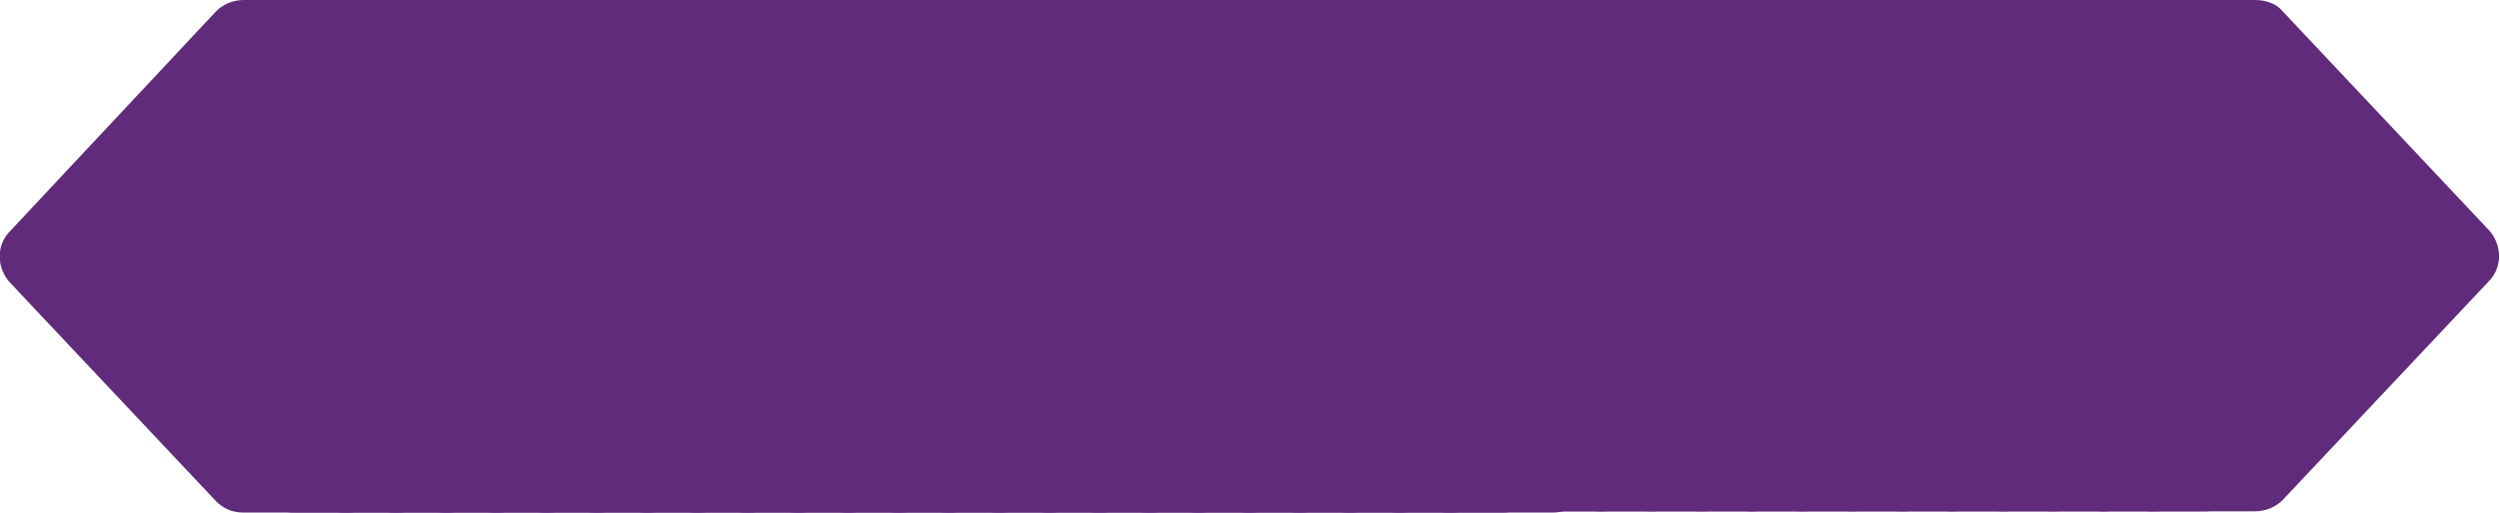 <?xml version="1.0" encoding="utf-8"?>
<!-- Generator: Adobe Illustrator 22.1.0, SVG Export Plug-In . SVG Version: 6.00 Build 0)  -->
<svg version="1.1" id="Layer_1" xmlns="http://www.w3.org/2000/svg" xmlns:xlink="http://www.w3.org/1999/xlink" x="0px" y="0px"
	 viewBox="0 0 199 40.8" style="enable-background:new 0 0 199 40.8;" xml:space="preserve">
<style type="text/css">
	.st0{fill:#E6DDEA;}
	.st1{fill:#612B7C;}
	.st2{fill:#DAEAC1;}
	.st3{fill:#7FC342;}
	.st4{fill:#FFFFFF;}
	.st5{fill:#989699;}
</style>
<g>
	<g>
		<g>
			<g>
				<path class="st1" d="M179.5,0l-8.3,0c-0.8,0-1.6,0.3-2.2,0.9l-16.4,17.4c-1.1,1.1-1.1,2.9,0,4.1l16.4,17.4
					c0.6,0.6,1.3,0.9,2.2,0.9l8.3,0c0.8,0,1.6-0.3,2.2-0.9l16.4-17.4c1.1-1.1,1.1-2.9,0-4.1L181.7,0.9C181.2,0.3,180.4,0,179.5,0z"
					/>
			</g>
		</g>
		<g>
			<path class="st1" d="M175.6,0l-8.3,0c-0.8,0-1.6,0.3-2.2,0.9l-16.4,17.4c-1.1,1.1-1.1,2.9,0,4.1l16.4,17.4
				c0.6,0.6,1.3,0.9,2.2,0.9l8.3,0c0.8,0,1.6-0.3,2.2-0.9l16.4-17.4c1.1-1.1,1.1-2.9,0-4.1L177.7,0.9C177.2,0.3,176.4,0,175.6,0z"/>
		</g>
		<g>
			<path class="st1" d="M171.6,0l-8.3,0c-0.8,0-1.6,0.3-2.2,0.9l-16.4,17.4c-1.1,1.1-1.1,2.9,0,4.1l16.4,17.4
				c0.6,0.6,1.3,0.9,2.2,0.9l8.3,0c0.8,0,1.6-0.3,2.2-0.9l16.4-17.4c1.1-1.1,1.1-2.9,0-4.1L173.7,0.9C173.2,0.3,172.4,0,171.6,0z"/>
		</g>
		<g>
			<path class="st1" d="M167.6,0l-8.3,0c-0.8,0-1.6,0.3-2.2,0.9l-16.4,17.4c-1.1,1.1-1.1,2.9,0,4.1l16.4,17.4
				c0.6,0.6,1.3,0.9,2.2,0.9l8.3,0c0.8,0,1.6-0.3,2.2-0.9l16.4-17.4c1.1-1.1,1.1-2.9,0-4.1L169.7,0.9C169.2,0.3,168.4,0,167.6,0z"/>
		</g>
		<g>
			<path class="st1" d="M163.6,0l-8.3,0c-0.8,0-1.6,0.3-2.2,0.9l-16.4,17.4c-1.1,1.1-1.1,2.9,0,4.1l16.4,17.4
				c0.6,0.6,1.3,0.9,2.2,0.9l8.3,0c0.8,0,1.6-0.3,2.2-0.9l16.4-17.4c1.1-1.1,1.1-2.9,0-4.1L165.7,0.9C165.2,0.3,164.4,0,163.6,0z"/>
		</g>
		<g>
			<path class="st1" d="M159.6,0l-8.3,0c-0.8,0-1.6,0.3-2.2,0.9l-16.4,17.4c-1.1,1.1-1.1,2.9,0,4.1l16.4,17.4
				c0.6,0.6,1.3,0.9,2.2,0.9l8.3,0c0.8,0,1.6-0.3,2.2-0.9l16.4-17.4c1.1-1.1,1.1-2.9,0-4.1L161.7,0.9C161.2,0.3,160.4,0,159.6,0z"/>
		</g>
		<g>
			<path class="st1" d="M155.6,0l-8.3,0c-0.8,0-1.6,0.3-2.2,0.9l-16.4,17.4c-1.1,1.1-1.1,2.9,0,4.1l16.4,17.4
				c0.6,0.6,1.3,0.9,2.2,0.9l8.3,0c0.8,0,1.6-0.3,2.2-0.9l16.4-17.4c1.1-1.1,1.1-2.9,0-4.1L157.7,0.9C157.2,0.3,156.4,0,155.6,0z"/>
		</g>
		<g>
			<path class="st1" d="M151.6,0l-8.3,0c-0.8,0-1.6,0.3-2.2,0.9l-16.4,17.4c-1.1,1.1-1.1,2.9,0,4.1l16.4,17.4
				c0.6,0.6,1.3,0.9,2.2,0.9l8.3,0c0.8,0,1.6-0.3,2.2-0.9l16.4-17.4c1.1-1.1,1.1-2.9,0-4.1L153.7,0.9C153.2,0.3,152.4,0,151.6,0z"/>
		</g>
		<g>
			<path class="st1" d="M147.6,0l-8.3,0c-0.8,0-1.6,0.3-2.2,0.9l-16.4,17.4c-1.1,1.1-1.1,2.9,0,4.1l16.4,17.4
				c0.6,0.6,1.3,0.9,2.2,0.9l8.3,0c0.8,0,1.6-0.3,2.2-0.9l16.4-17.4c1.1-1.1,1.1-2.9,0-4.1L149.7,0.9C149.2,0.3,148.4,0,147.6,0z"/>
		</g>
		<g>
			<path class="st1" d="M143.6,0l-8.3,0c-0.8,0-1.6,0.3-2.2,0.9l-16.4,17.4c-1.1,1.1-1.1,2.9,0,4.1l16.4,17.4
				c0.6,0.6,1.3,0.9,2.2,0.9l8.3,0c0.8,0,1.6-0.3,2.2-0.9l16.4-17.4c1.1-1.1,1.1-2.9,0-4.1L145.8,0.9C145.2,0.3,144.4,0,143.6,0z"/>
		</g>
		<g>
			<path class="st1" d="M139.6,0l-8.3,0c-0.8,0-1.6,0.3-2.2,0.9l-16.4,17.4c-1.1,1.1-1.1,2.9,0,4.1l16.4,17.4
				c0.6,0.6,1.3,0.9,2.2,0.9l8.3,0c0.8,0,1.6-0.3,2.2-0.9l16.4-17.4c1.1-1.1,1.1-2.9,0-4.1L141.8,0.9C141.2,0.3,140.4,0,139.6,0z"/>
		</g>
		<g>
			<path class="st1" d="M135.6,0l-8.3,0c-0.8,0-1.6,0.3-2.2,0.9l-16.4,17.4c-1.1,1.1-1.1,2.9,0,4.1l16.4,17.4
				c0.6,0.6,1.3,0.9,2.2,0.9l8.3,0c0.8,0,1.6-0.3,2.2-0.9l16.4-17.4c1.1-1.1,1.1-2.9,0-4.1L137.8,0.9C137.2,0.3,136.4,0,135.6,0z"/>
		</g>
		<g>
			<path class="st1" d="M131.6,0l-8.3,0c-0.8,0-1.6,0.3-2.2,0.9l-16.4,17.4c-1.1,1.1-1.1,2.9,0,4.1l16.4,17.4
				c0.6,0.6,1.3,0.9,2.2,0.9l8.3,0c0.8,0,1.6-0.3,2.2-0.9l16.4-17.4c1.1-1.1,1.1-2.9,0-4.1L133.8,0.9C133.2,0.3,132.4,0,131.6,0z"/>
		</g>
		<g>
			<path class="st1" d="M127.6,0l-8.3,0c-0.8,0-1.6,0.3-2.2,0.9l-16.4,17.4c-1.1,1.1-1.1,2.9,0,4.1l16.4,17.4
				c0.6,0.6,1.3,0.9,2.2,0.9l8.3,0c0.8,0,1.6-0.3,2.2-0.9l16.4-17.4c1.1-1.1,1.1-2.9,0-4.1L129.8,0.9C129.2,0.3,128.4,0,127.6,0z"/>
		</g>
		<g>
			<path class="st1" d="M123.6,0l-8.3,0c-0.8,0-1.6,0.3-2.2,0.9L96.7,18.4c-1.1,1.1-1.1,2.9,0,4.1l16.4,17.4
				c0.6,0.6,1.3,0.9,2.2,0.9l8.3,0c0.8,0,1.6-0.3,2.2-0.9l16.4-17.4c1.1-1.1,1.1-2.9,0-4.1L125.8,0.9C125.2,0.3,124.4,0,123.6,0z"/>
		</g>
		<g>
			<path class="st1" d="M119.6,0l-8.3,0c-0.8,0-1.6,0.3-2.2,0.9L92.7,18.4c-1.1,1.1-1.1,2.9,0,4.1l16.4,17.4
				c0.6,0.6,1.3,0.9,2.2,0.9l8.3,0c0.8,0,1.6-0.3,2.2-0.9l16.4-17.4c1.1-1.1,1.1-2.9,0-4.1L121.8,0.9C121.2,0.3,120.4,0,119.6,0z"/>
		</g>
		<g>
			<path class="st1" d="M115.6,0l-8.3,0c-0.8,0-1.6,0.3-2.2,0.9L88.7,18.4c-1.1,1.1-1.1,2.9,0,4.1l16.4,17.4
				c0.6,0.6,1.3,0.9,2.2,0.9l8.3,0c0.8,0,1.6-0.3,2.2-0.9l16.4-17.4c1.1-1.1,1.1-2.9,0-4.1L117.8,0.9C117.2,0.3,116.4,0,115.6,0z"/>
		</g>
		<g>
			<path class="st1" d="M111.6,0l-8.3,0c-0.8,0-1.6,0.3-2.2,0.9L84.7,18.4c-1.1,1.1-1.1,2.9,0,4.1l16.4,17.4
				c0.6,0.6,1.3,0.9,2.2,0.9l8.3,0c0.8,0,1.6-0.3,2.2-0.9l16.4-17.4c1.1-1.1,1.1-2.9,0-4.1L113.8,0.9C113.2,0.3,112.4,0,111.6,0z"/>
		</g>
		<g>
			<path class="st1" d="M107.6,0l-8.3,0c-0.8,0-1.6,0.3-2.2,0.9L80.7,18.4c-1.1,1.1-1.1,2.9,0,4.1l16.4,17.4
				c0.6,0.6,1.3,0.9,2.2,0.9l8.3,0c0.8,0,1.6-0.3,2.2-0.9l16.4-17.4c1.1-1.1,1.1-2.9,0-4.1L109.8,0.9C109.2,0.3,108.4,0,107.6,0z"/>
		</g>
		<g>
			<path class="st1" d="M103.6,0l-8.3,0c-0.8,0-1.6,0.3-2.2,0.9L76.7,18.4c-1.1,1.1-1.1,2.9,0,4.1l16.4,17.4
				c0.6,0.6,1.3,0.9,2.2,0.9l8.3,0c0.8,0,1.6-0.3,2.2-0.9l16.4-17.4c1.1-1.1,1.1-2.9,0-4.1L105.8,0.9C105.2,0.3,104.4,0,103.6,0z"/>
		</g>
		<g>
			<path class="st1" d="M99.6,0l-8.3,0c-0.8,0-1.6,0.3-2.2,0.9L72.7,18.4c-1.1,1.1-1.1,2.9,0,4.1l16.4,17.4c0.6,0.6,1.3,0.9,2.2,0.9
				l8.3,0c0.8,0,1.6-0.3,2.2-0.9l16.4-17.4c1.1-1.1,1.1-2.9,0-4.1L101.8,0.9C101.2,0.3,100.4,0,99.6,0z"/>
		</g>
		<g>
			<path class="st1" d="M95.6,0l-8.3,0c-0.8,0-1.6,0.3-2.2,0.9L68.7,18.4c-1.1,1.1-1.1,2.9,0,4.1l16.4,17.4c0.6,0.6,1.3,0.9,2.2,0.9
				l8.3,0c0.8,0,1.6-0.3,2.2-0.9l16.4-17.4c1.1-1.1,1.1-2.9,0-4.1L97.8,0.9C97.2,0.3,96.4,0,95.6,0z"/>
		</g>
		<g>
			<path class="st1" d="M91.6,0l-8.3,0c-0.8,0-1.6,0.3-2.2,0.9L64.8,18.4c-1.1,1.1-1.1,2.9,0,4.1l16.4,17.4c0.6,0.6,1.3,0.9,2.2,0.9
				l8.3,0c0.8,0,1.6-0.3,2.2-0.9l16.4-17.4c1.1-1.1,1.1-2.9,0-4.1L93.8,0.9C93.2,0.3,92.5,0,91.6,0z"/>
		</g>
		<g>
			<path class="st1" d="M87.6,0l-8.3,0c-0.8,0-1.6,0.3-2.2,0.9L60.8,18.4c-1.1,1.1-1.1,2.9,0,4.1l16.4,17.4c0.6,0.6,1.3,0.9,2.2,0.9
				l8.3,0c0.8,0,1.6-0.3,2.2-0.9l16.4-17.4c1.1-1.1,1.1-2.9,0-4.1L89.8,0.9C89.2,0.3,88.5,0,87.6,0z"/>
		</g>
		<g>
			<path class="st1" d="M83.6,0l-8.3,0c-0.8,0-1.6,0.3-2.2,0.9L56.8,18.4c-1.1,1.1-1.1,2.9,0,4.1l16.4,17.4c0.6,0.6,1.3,0.9,2.2,0.9
				l8.3,0c0.8,0,1.6-0.3,2.2-0.9l16.4-17.4c1.1-1.1,1.1-2.9,0-4.1L85.8,0.9C85.2,0.3,84.5,0,83.6,0z"/>
		</g>
		<g>
			<path class="st1" d="M79.6,0l-8.3,0c-0.8,0-1.6,0.3-2.2,0.9L52.8,18.4c-1.1,1.1-1.1,2.9,0,4.1l16.4,17.4c0.6,0.6,1.3,0.9,2.2,0.9
				l8.3,0c0.8,0,1.6-0.3,2.2-0.9l16.4-17.4c1.1-1.1,1.1-2.9,0-4.1L81.8,0.9C81.2,0.3,80.5,0,79.6,0z"/>
		</g>
		<g>
			<path class="st1" d="M75.6,0l-8.3,0c-0.8,0-1.6,0.3-2.2,0.9L48.8,18.4c-1.1,1.1-1.1,2.9,0,4.1l16.4,17.4c0.6,0.6,1.3,0.9,2.2,0.9
				l8.3,0c0.8,0,1.6-0.3,2.2-0.9l16.4-17.4c1.1-1.1,1.1-2.9,0-4.1L77.8,0.9C77.2,0.3,76.5,0,75.6,0z"/>
		</g>
		<g>
			<path class="st1" d="M71.6,0l-8.3,0c-0.8,0-1.6,0.3-2.2,0.9L44.8,18.4c-1.1,1.1-1.1,2.9,0,4.1l16.4,17.4c0.6,0.6,1.3,0.9,2.2,0.9
				l8.3,0c0.8,0,1.6-0.3,2.2-0.9l16.4-17.4c1.1-1.1,1.1-2.9,0-4.1L73.8,0.9C73.3,0.3,72.5,0,71.6,0z"/>
		</g>
		<g>
			<path class="st1" d="M67.7,0l-8.3,0c-0.8,0-1.6,0.3-2.2,0.9L40.8,18.4c-1.1,1.1-1.1,2.9,0,4.1l16.4,17.4c0.6,0.6,1.3,0.9,2.2,0.9
				l8.3,0c0.8,0,1.6-0.3,2.2-0.9l16.4-17.4c1.1-1.1,1.1-2.9,0-4.1L69.8,0.9C69.3,0.3,68.5,0,67.7,0z"/>
		</g>
		<g>
			<path class="st1" d="M63.7,0l-8.3,0c-0.8,0-1.6,0.3-2.2,0.9L36.8,18.4c-1.1,1.1-1.1,2.9,0,4.1l16.4,17.4c0.6,0.6,1.3,0.9,2.2,0.9
				l8.3,0c0.8,0,1.6-0.3,2.2-0.9l16.4-17.4c1.1-1.1,1.1-2.9,0-4.1L65.8,0.9C65.3,0.3,64.5,0,63.7,0z"/>
		</g>
		<g>
			<path class="st1" d="M59.7,0l-8.3,0c-0.8,0-1.6,0.3-2.2,0.9L32.8,18.4c-1.1,1.1-1.1,2.9,0,4.1l16.4,17.4c0.6,0.6,1.3,0.9,2.2,0.9
				l8.3,0c0.8,0,1.6-0.3,2.2-0.9l16.4-17.4c1.1-1.1,1.1-2.9,0-4.1L61.8,0.9C61.3,0.3,60.5,0,59.7,0z"/>
		</g>
		<g>
			<path class="st1" d="M55.7,0l-8.3,0c-0.8,0-1.6,0.3-2.2,0.9L28.8,18.4c-1.1,1.1-1.1,2.9,0,4.1l16.4,17.4c0.6,0.6,1.3,0.9,2.2,0.9
				l8.3,0c0.8,0,1.6-0.3,2.2-0.9l16.4-17.4c1.1-1.1,1.1-2.9,0-4.1L57.8,0.9C57.3,0.3,56.5,0,55.7,0z"/>
		</g>
		<g>
			<path class="st1" d="M51.7,0l-8.3,0c-0.8,0-1.6,0.3-2.2,0.9L24.8,18.4c-1.1,1.1-1.1,2.9,0,4.1l16.4,17.4c0.6,0.6,1.3,0.9,2.2,0.9
				l8.3,0c0.8,0,1.6-0.3,2.2-0.9l16.4-17.4c1.1-1.1,1.1-2.9,0-4.1L53.8,0.9C53.3,0.3,52.5,0,51.7,0z"/>
		</g>
		<g>
			<path class="st1" d="M47.7,0l-8.3,0c-0.8,0-1.6,0.3-2.2,0.9L20.8,18.4c-1.1,1.1-1.1,2.9,0,4.1l16.4,17.4c0.6,0.6,1.3,0.9,2.2,0.9
				l8.3,0c0.8,0,1.6-0.3,2.2-0.9l16.4-17.4c1.1-1.1,1.1-2.9,0-4.1L49.8,0.9C49.3,0.3,48.5,0,47.7,0z"/>
		</g>
		<g>
			<path class="st1" d="M43.7,0l-8.3,0c-0.8,0-1.6,0.3-2.2,0.9L16.8,18.4c-1.1,1.1-1.1,2.9,0,4.1l16.4,17.4c0.6,0.6,1.3,0.9,2.2,0.9
				l8.3,0c0.8,0,1.6-0.3,2.2-0.9l16.4-17.4c1.1-1.1,1.1-2.9,0-4.1L45.8,0.9C45.3,0.3,44.5,0,43.7,0z"/>
		</g>
		<g>
			<path class="st1" d="M39.7,0l-8.3,0c-0.8,0-1.6,0.3-2.2,0.9L12.8,18.4c-1.1,1.1-1.1,2.9,0,4.1l16.4,17.4c0.6,0.6,1.3,0.9,2.2,0.9
				l8.3,0c0.8,0,1.6-0.3,2.2-0.9l16.4-17.4c1.1-1.1,1.1-2.9,0-4.1L41.8,0.9C41.3,0.3,40.5,0,39.7,0z"/>
		</g>
		<g>
			<path class="st1" d="M35.7,0l-8.3,0c-0.8,0-1.6,0.3-2.2,0.9L8.8,18.4c-1.1,1.1-1.1,2.9,0,4.1l16.4,17.4c0.6,0.6,1.3,0.9,2.2,0.9
				l8.3,0c0.8,0,1.6-0.3,2.2-0.9l16.4-17.4c1.1-1.1,1.1-2.9,0-4.1L37.8,0.9C37.3,0.3,36.5,0,35.7,0z"/>
		</g>
		<g>
			<path class="st1" d="M31.7,0l-8.3,0c-0.8,0-1.6,0.3-2.2,0.9L4.8,18.4c-1.1,1.1-1.1,2.9,0,4.1l16.4,17.4c0.6,0.6,1.3,0.9,2.2,0.9
				l8.3,0c0.8,0,1.6-0.3,2.2-0.9l16.4-17.4c1.1-1.1,1.1-2.9,0-4.1L33.9,0.9C33.3,0.3,32.5,0,31.7,0z"/>
		</g>
		<g>
			<g>
				<path class="st1" d="M27.7,0l-8.3,0c-0.8,0-1.6,0.3-2.2,0.9L0.8,18.4c-1.1,1.1-1.1,2.9,0,4.1l16.4,17.4c0.6,0.6,1.3,0.9,2.2,0.9
					l8.3,0c0.8,0,1.6-0.3,2.2-0.9l16.4-17.4c1.1-1.1,1.1-2.9,0-4.1L29.9,0.9C29.3,0.3,28.5,0,27.7,0z"/>
			</g>
		</g>
	</g>
</g>
</svg>
